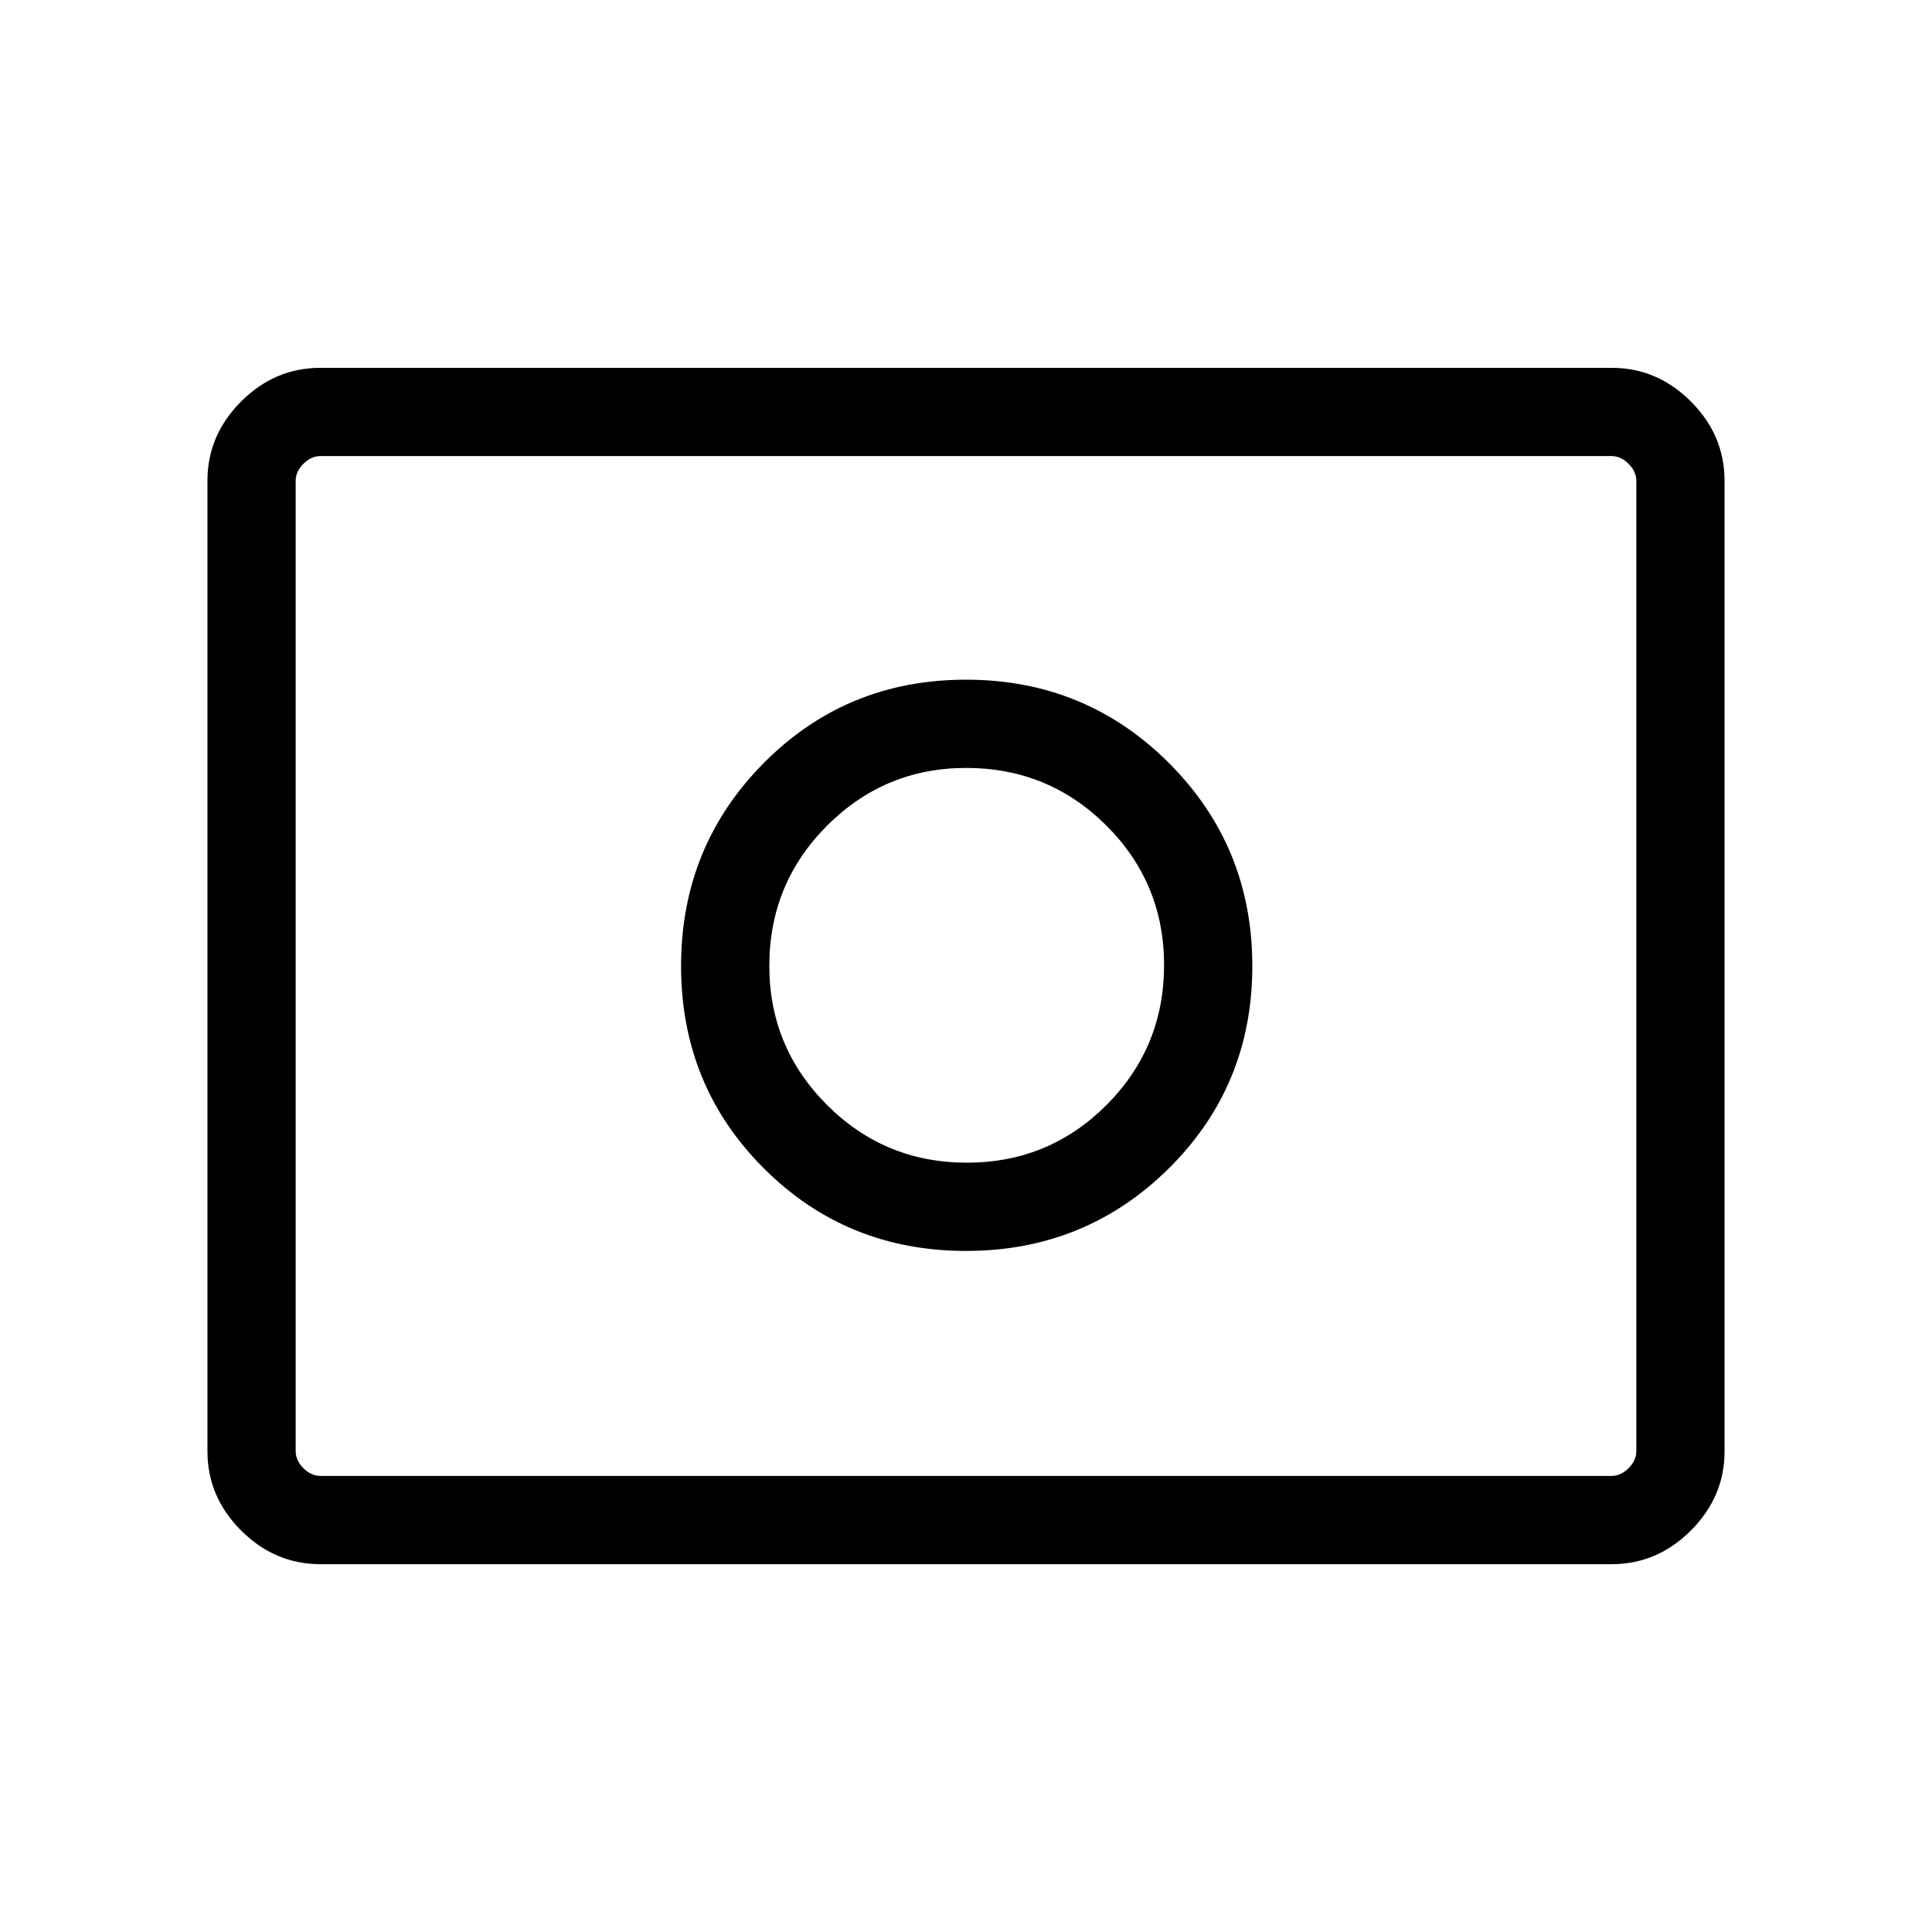 <svg xmlns="http://www.w3.org/2000/svg" height="48" viewBox="0 -960 960 960" width="48"><path d="M480.42-382.27q-40.8 0-69.48-28.68-28.67-28.69-28.67-69.14 0-40.91 28.68-69.62 28.69-28.71 69.14-28.71 40.91 0 69.62 28.6 28.71 28.6 28.71 69.4 0 40.8-28.6 69.48-28.6 28.67-69.4 28.67Zm-.42 43.85q59.42 0 100.85-41.08 41.42-41.08 41.42-100.5t-41.42-100.85Q539.42-622.27 480-622.27q-59.42 0-100.5 41.42-41.08 41.43-41.08 100.85 0 59.42 41.08 100.5T480-338.42ZM159.15-182.77q-22.61 0-39.34-16.73-16.73-16.73-16.73-39.35v-482.3q0-22.62 16.73-39.35t39.34-16.73h641.7q22.61 0 39.34 16.73 16.73 16.73 16.73 39.35v482.3q0 22.62-16.73 39.35t-39.34 16.73h-641.7Zm.08-43.85h641.54q4.61 0 8.46-3.84 3.85-3.85 3.85-8.46v-482.16q0-4.61-3.85-8.46-3.85-3.84-8.46-3.84H159.23q-4.61 0-8.46 3.84-3.85 3.85-3.85 8.46v482.16q0 4.61 3.85 8.46 3.85 3.84 8.46 3.84Zm-12.31 0v-506.76 506.76Z"/></svg>